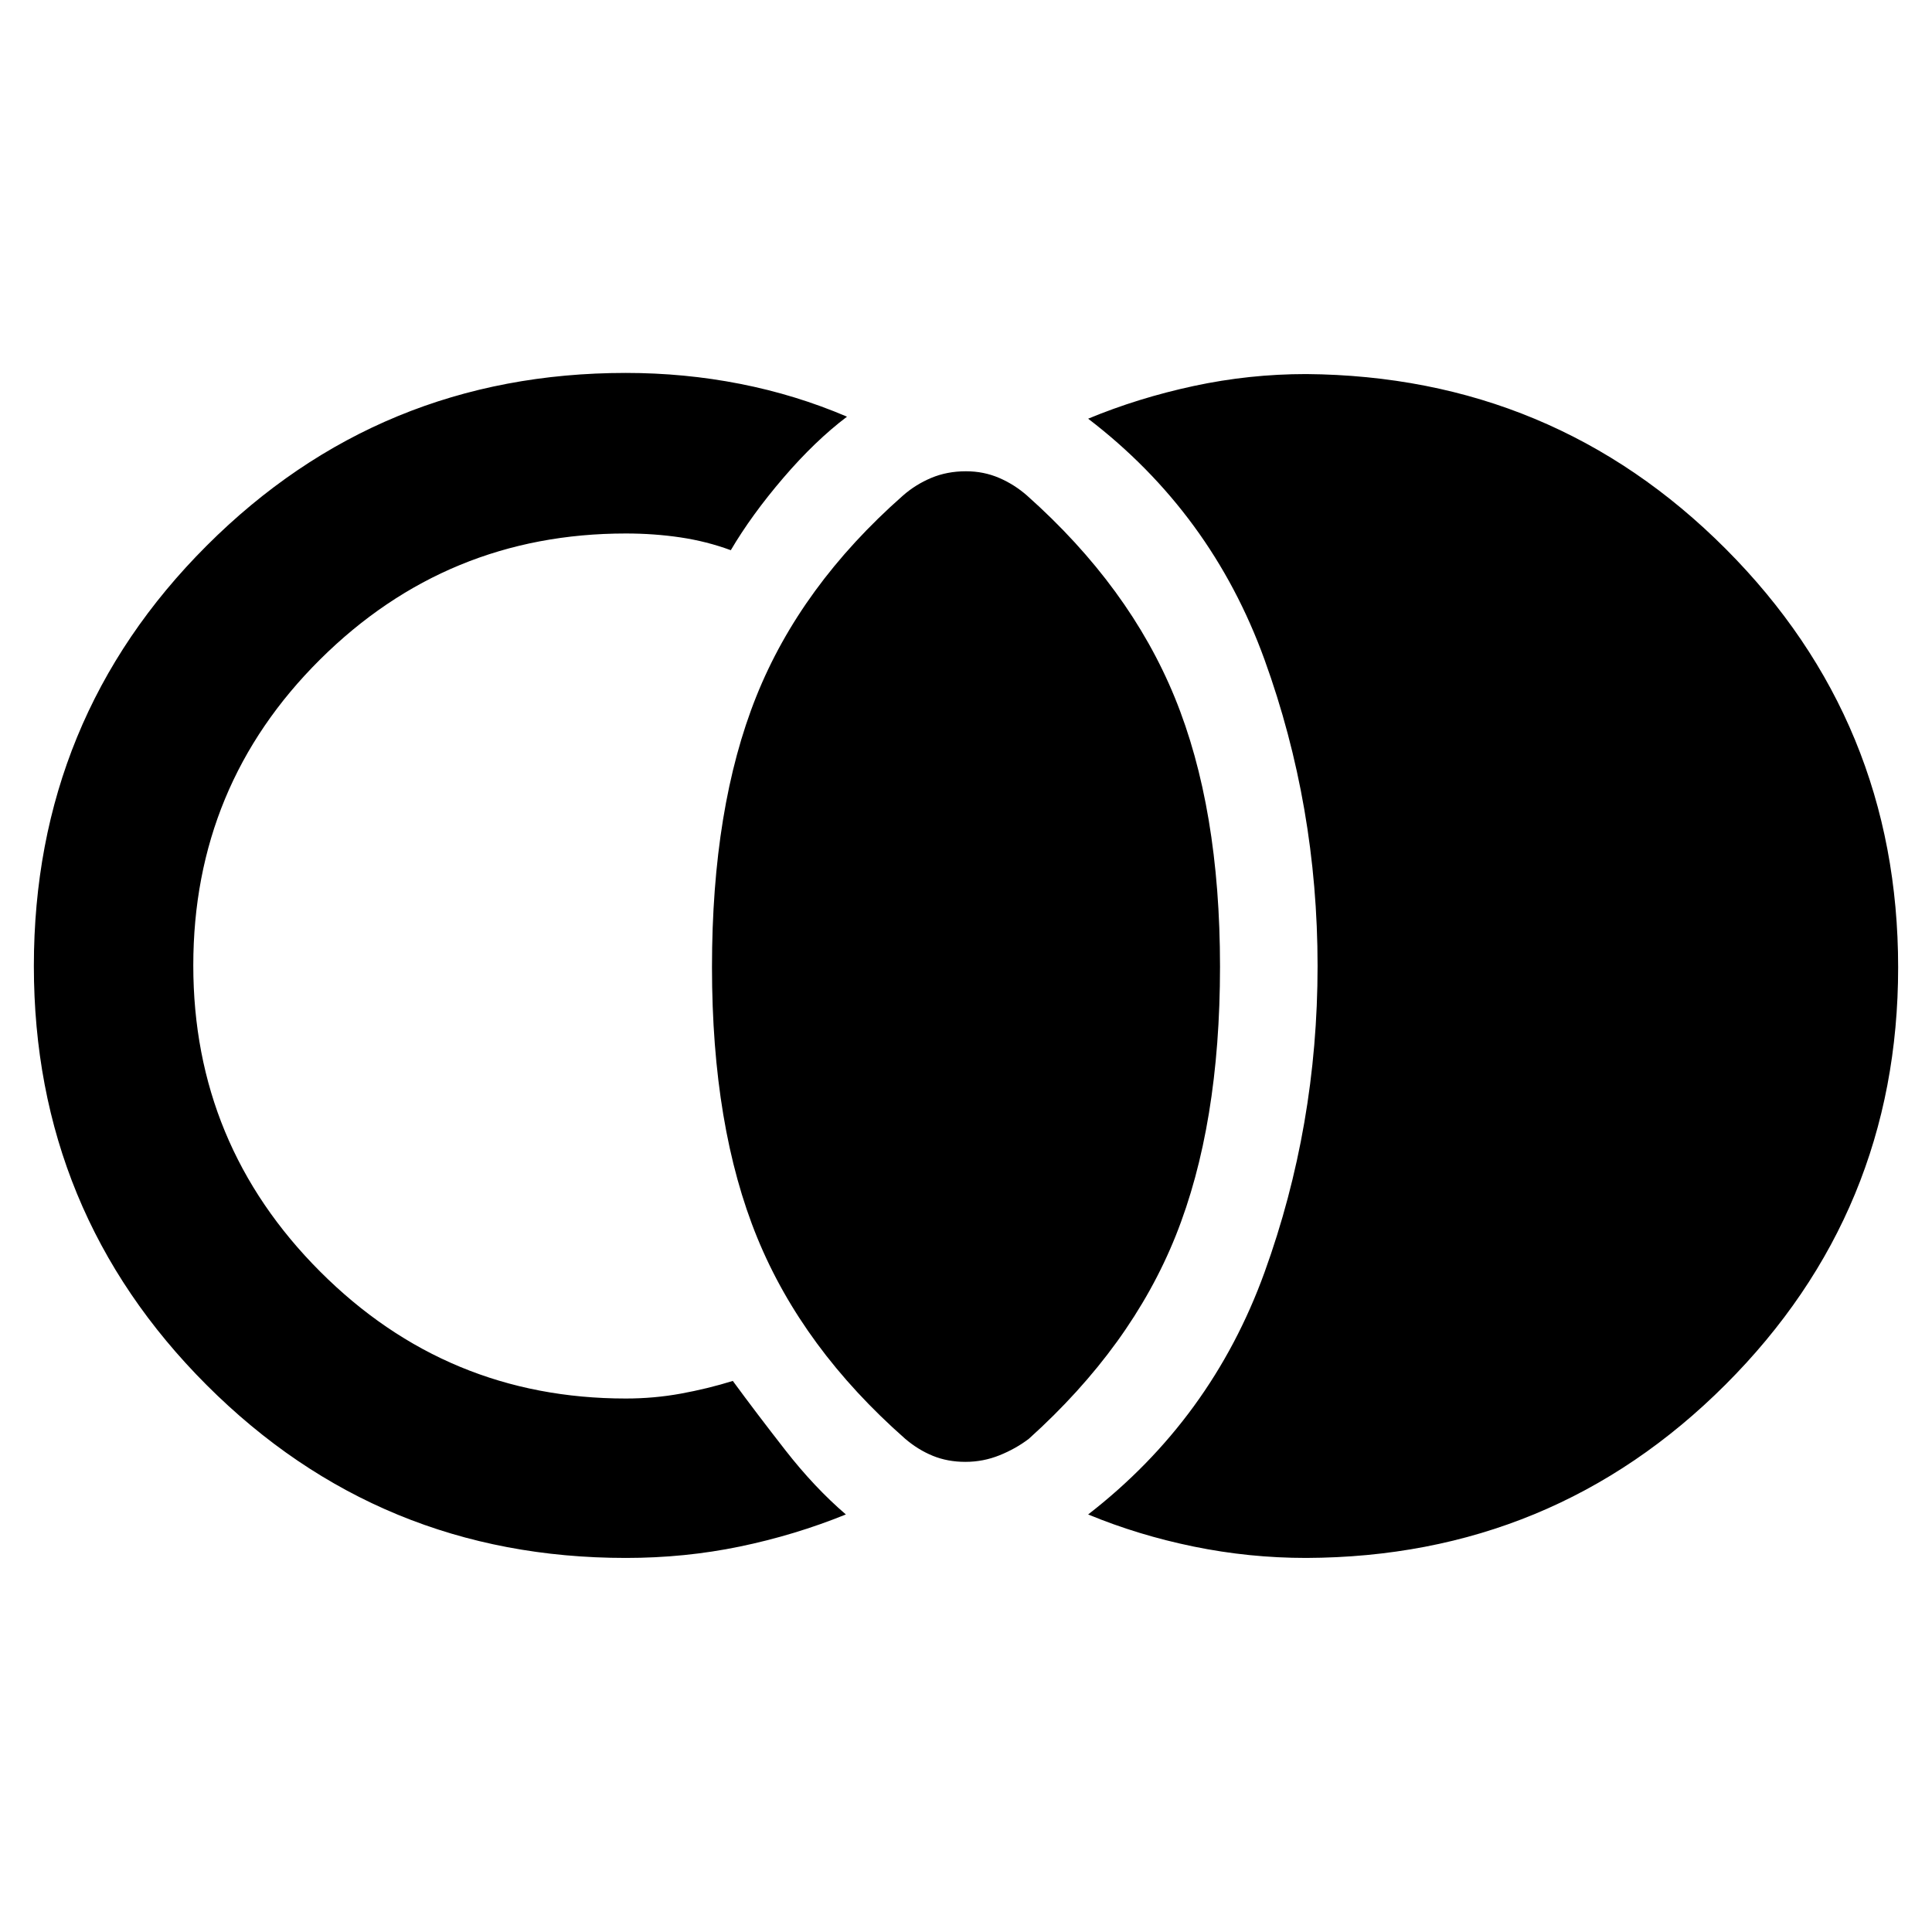 <svg xmlns="http://www.w3.org/2000/svg" width="48" height="48" viewBox="0 -960 960 960"><path d="M479.717-233.608q-8.847 0-16.195-3-7.348-3-13.775-8.499-50.965-44.892-73.465-99.871-22.5-54.978-22.5-134.457 0-79.478 22-134.457 22-54.978 72.827-99.804 6.318-5.566 14.161-8.848 7.843-3.283 17.209-3.283 8.802 0 16.448 3.283 7.646 3.282 13.964 8.848 50.827 45.261 73.327 100.239t22.5 133.74q0 78.761-22 133.739-22 54.979-72.947 100.871-6.445 4.934-14.575 8.217-8.131 3.282-16.979 3.282Zm-168.761 47.739q-122.371 0-208.251-85.88-85.88-85.88-85.88-208.251 0-123.024 85.88-208.86 85.88-85.836 208.251-85.836 29.14 0 56.809 5.434 27.669 5.435 53.104 16.305-15.826 11.956-31.622 30.385-15.795 18.428-26.118 35.963-12.043-4.434-25.086-6.369-13.044-1.935-27.087-1.935-88.877 0-151.895 62.587-63.018 62.587-63.018 152.048 0 89.017 63.018 152.104 63.018 63.087 151.895 63.087 14.043 0 27.369-2.435t25.804-6.304q11.696 15.956 26.14 34.462 14.444 18.506 30.035 31.887-25.435 10.304-52.739 15.956-27.305 5.652-56.609 5.652Zm338.088 0q-28.326 0-55.902-5.652t-52.446-15.956q61.261-47.479 87.631-120.283 26.369-72.805 26.369-152.24t-26.369-152.24q-26.37-72.804-87.631-119.717 24.837-10.305 52.424-16.239 27.586-5.935 55.924-5.935 122.788 1 208.459 86.876 85.672 85.876 85.672 207.957 0 121.516-85.739 207.255-85.74 85.739-208.392 86.174Z"/></svg>